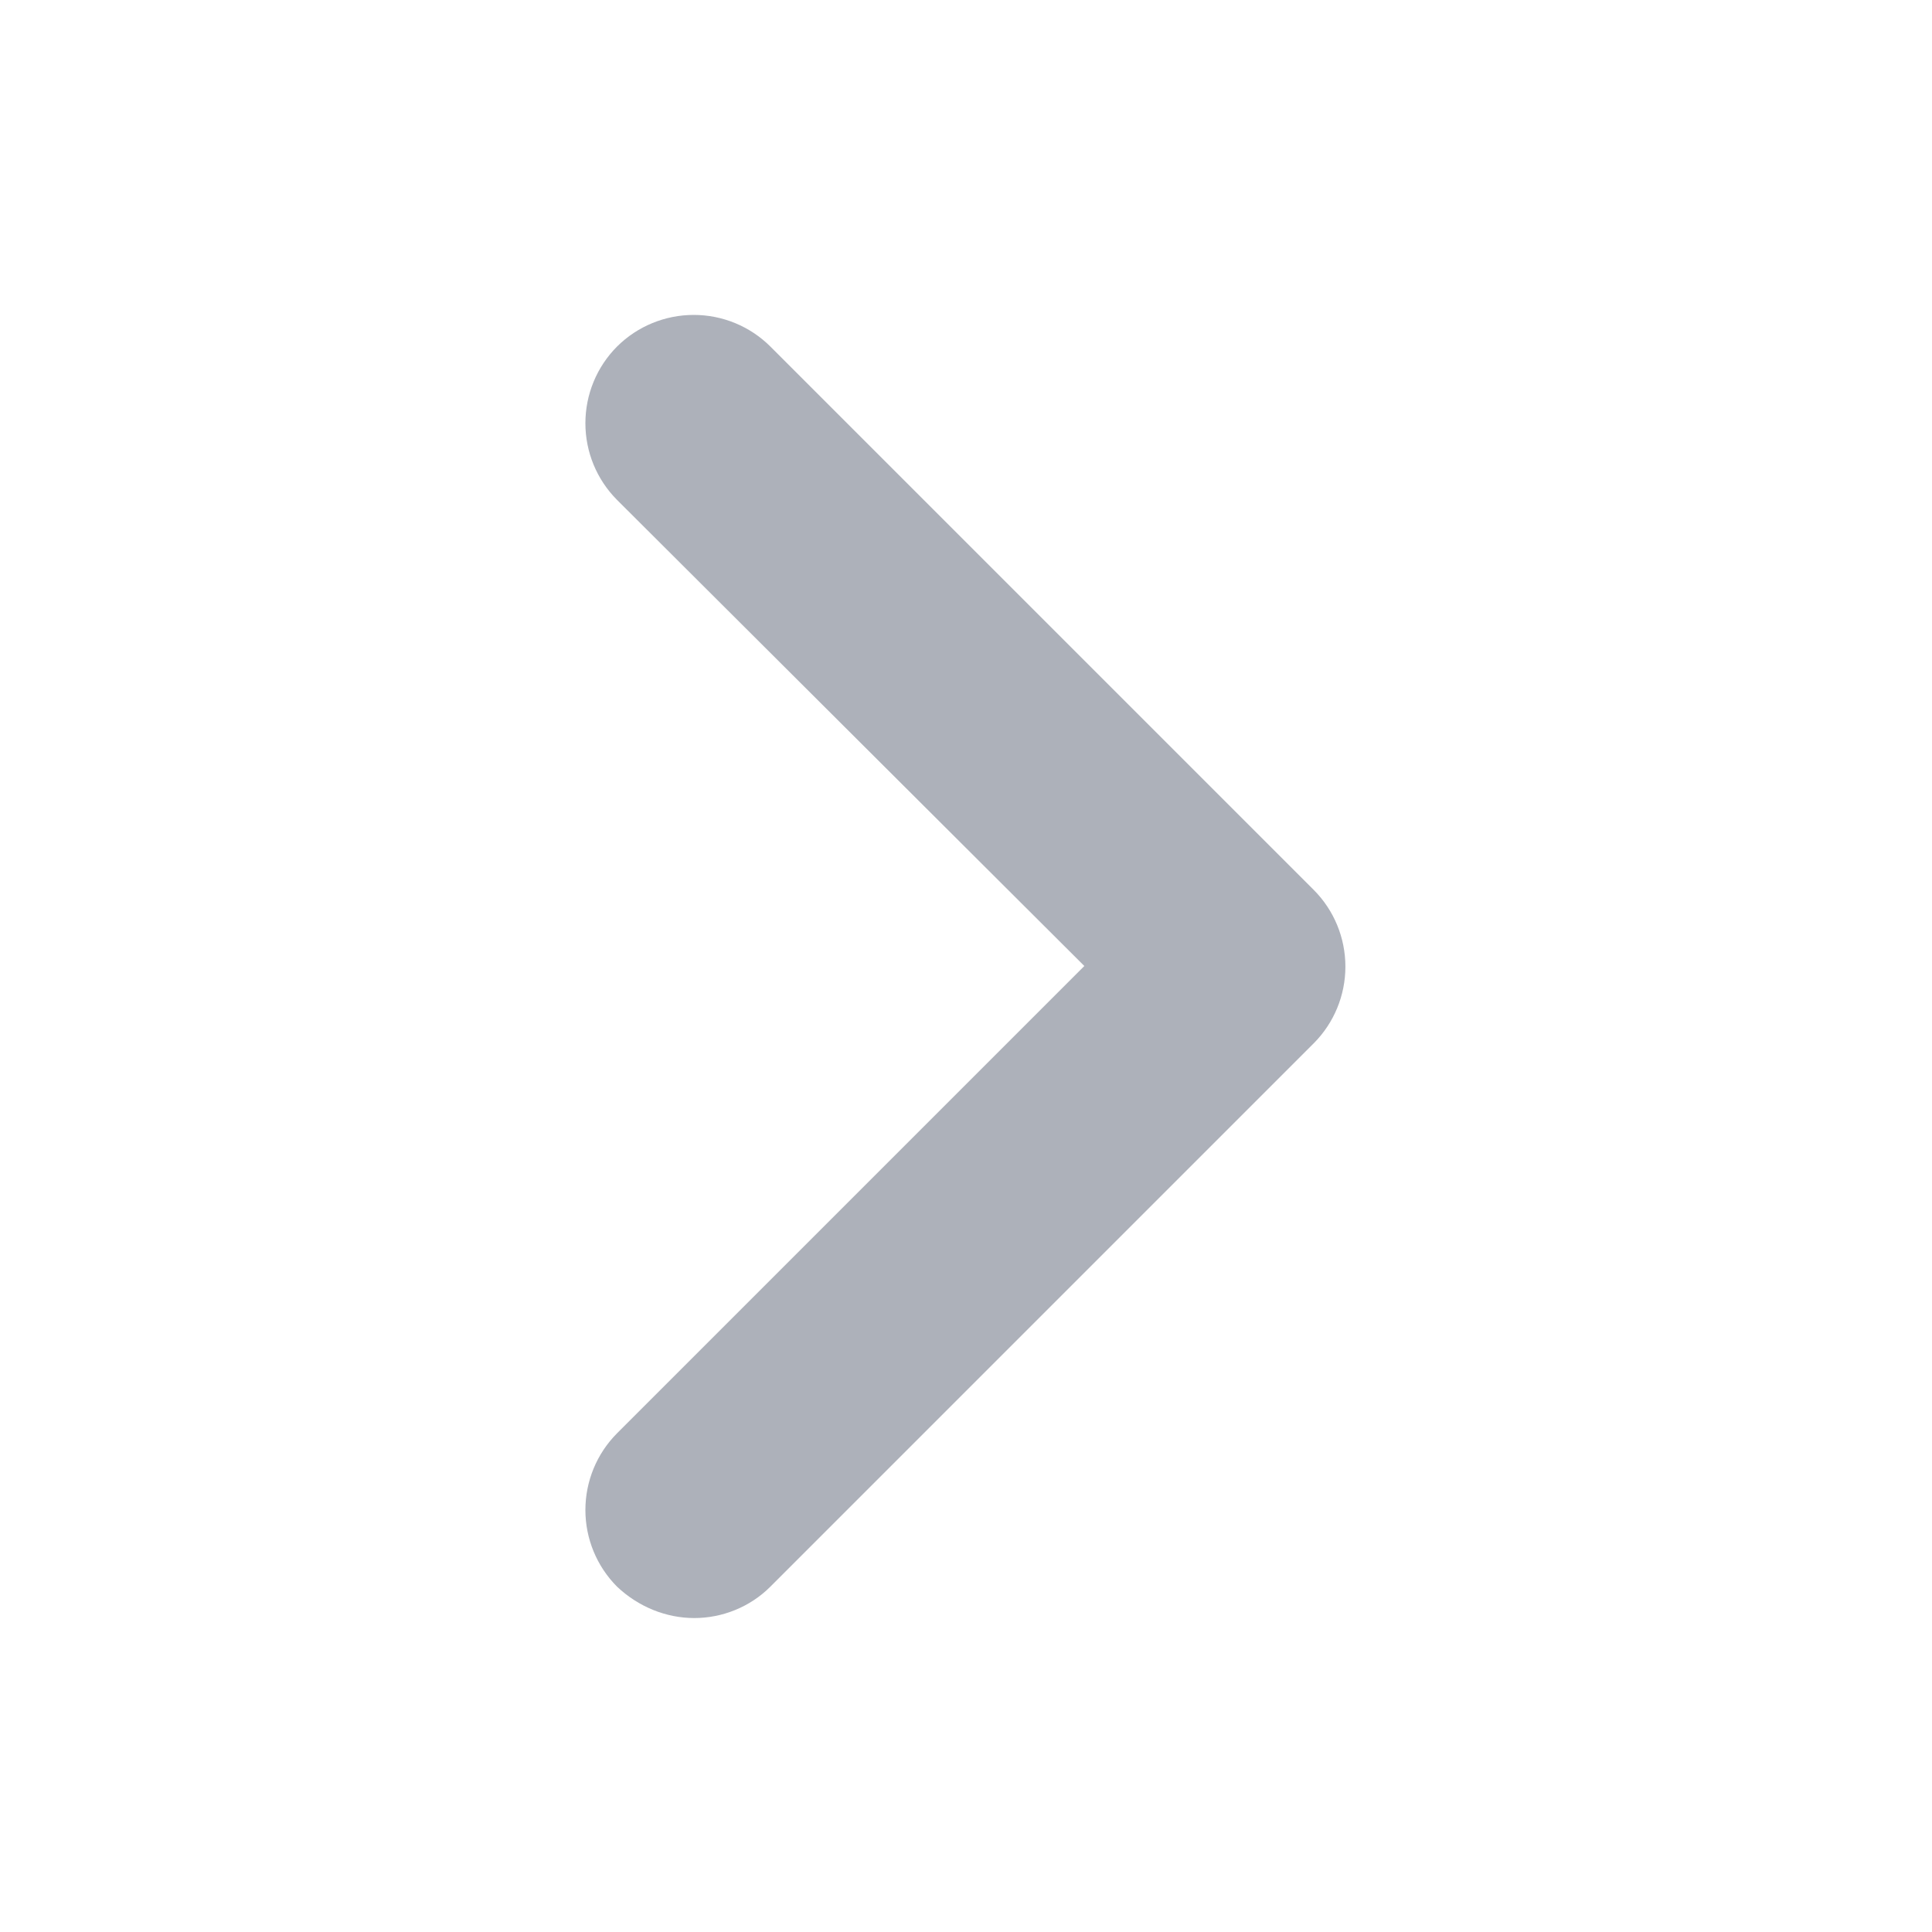 <svg width="24" height="24" viewBox="0 0 24 24" fill="none" xmlns="http://www.w3.org/2000/svg">
<path fill-rule="evenodd" clip-rule="evenodd" d="M8.625 20.1C8.28 20.1 7.935 19.965 7.665 19.71C7.413 19.457 7.272 19.114 7.272 18.758C7.272 18.401 7.413 18.058 7.665 17.805L13.47 12L7.665 6.21C7.413 5.957 7.272 5.615 7.272 5.258C7.272 4.9 7.413 4.558 7.665 4.305C7.918 4.053 8.261 3.912 8.618 3.912C8.975 3.912 9.317 4.053 9.57 4.305L16.32 11.055C16.572 11.308 16.713 11.65 16.713 12.008C16.713 12.364 16.572 12.707 16.32 12.96L9.57 19.71C9.315 19.965 8.97 20.1 8.625 20.1Z" fill="#ADB1BA"/>
</svg>
